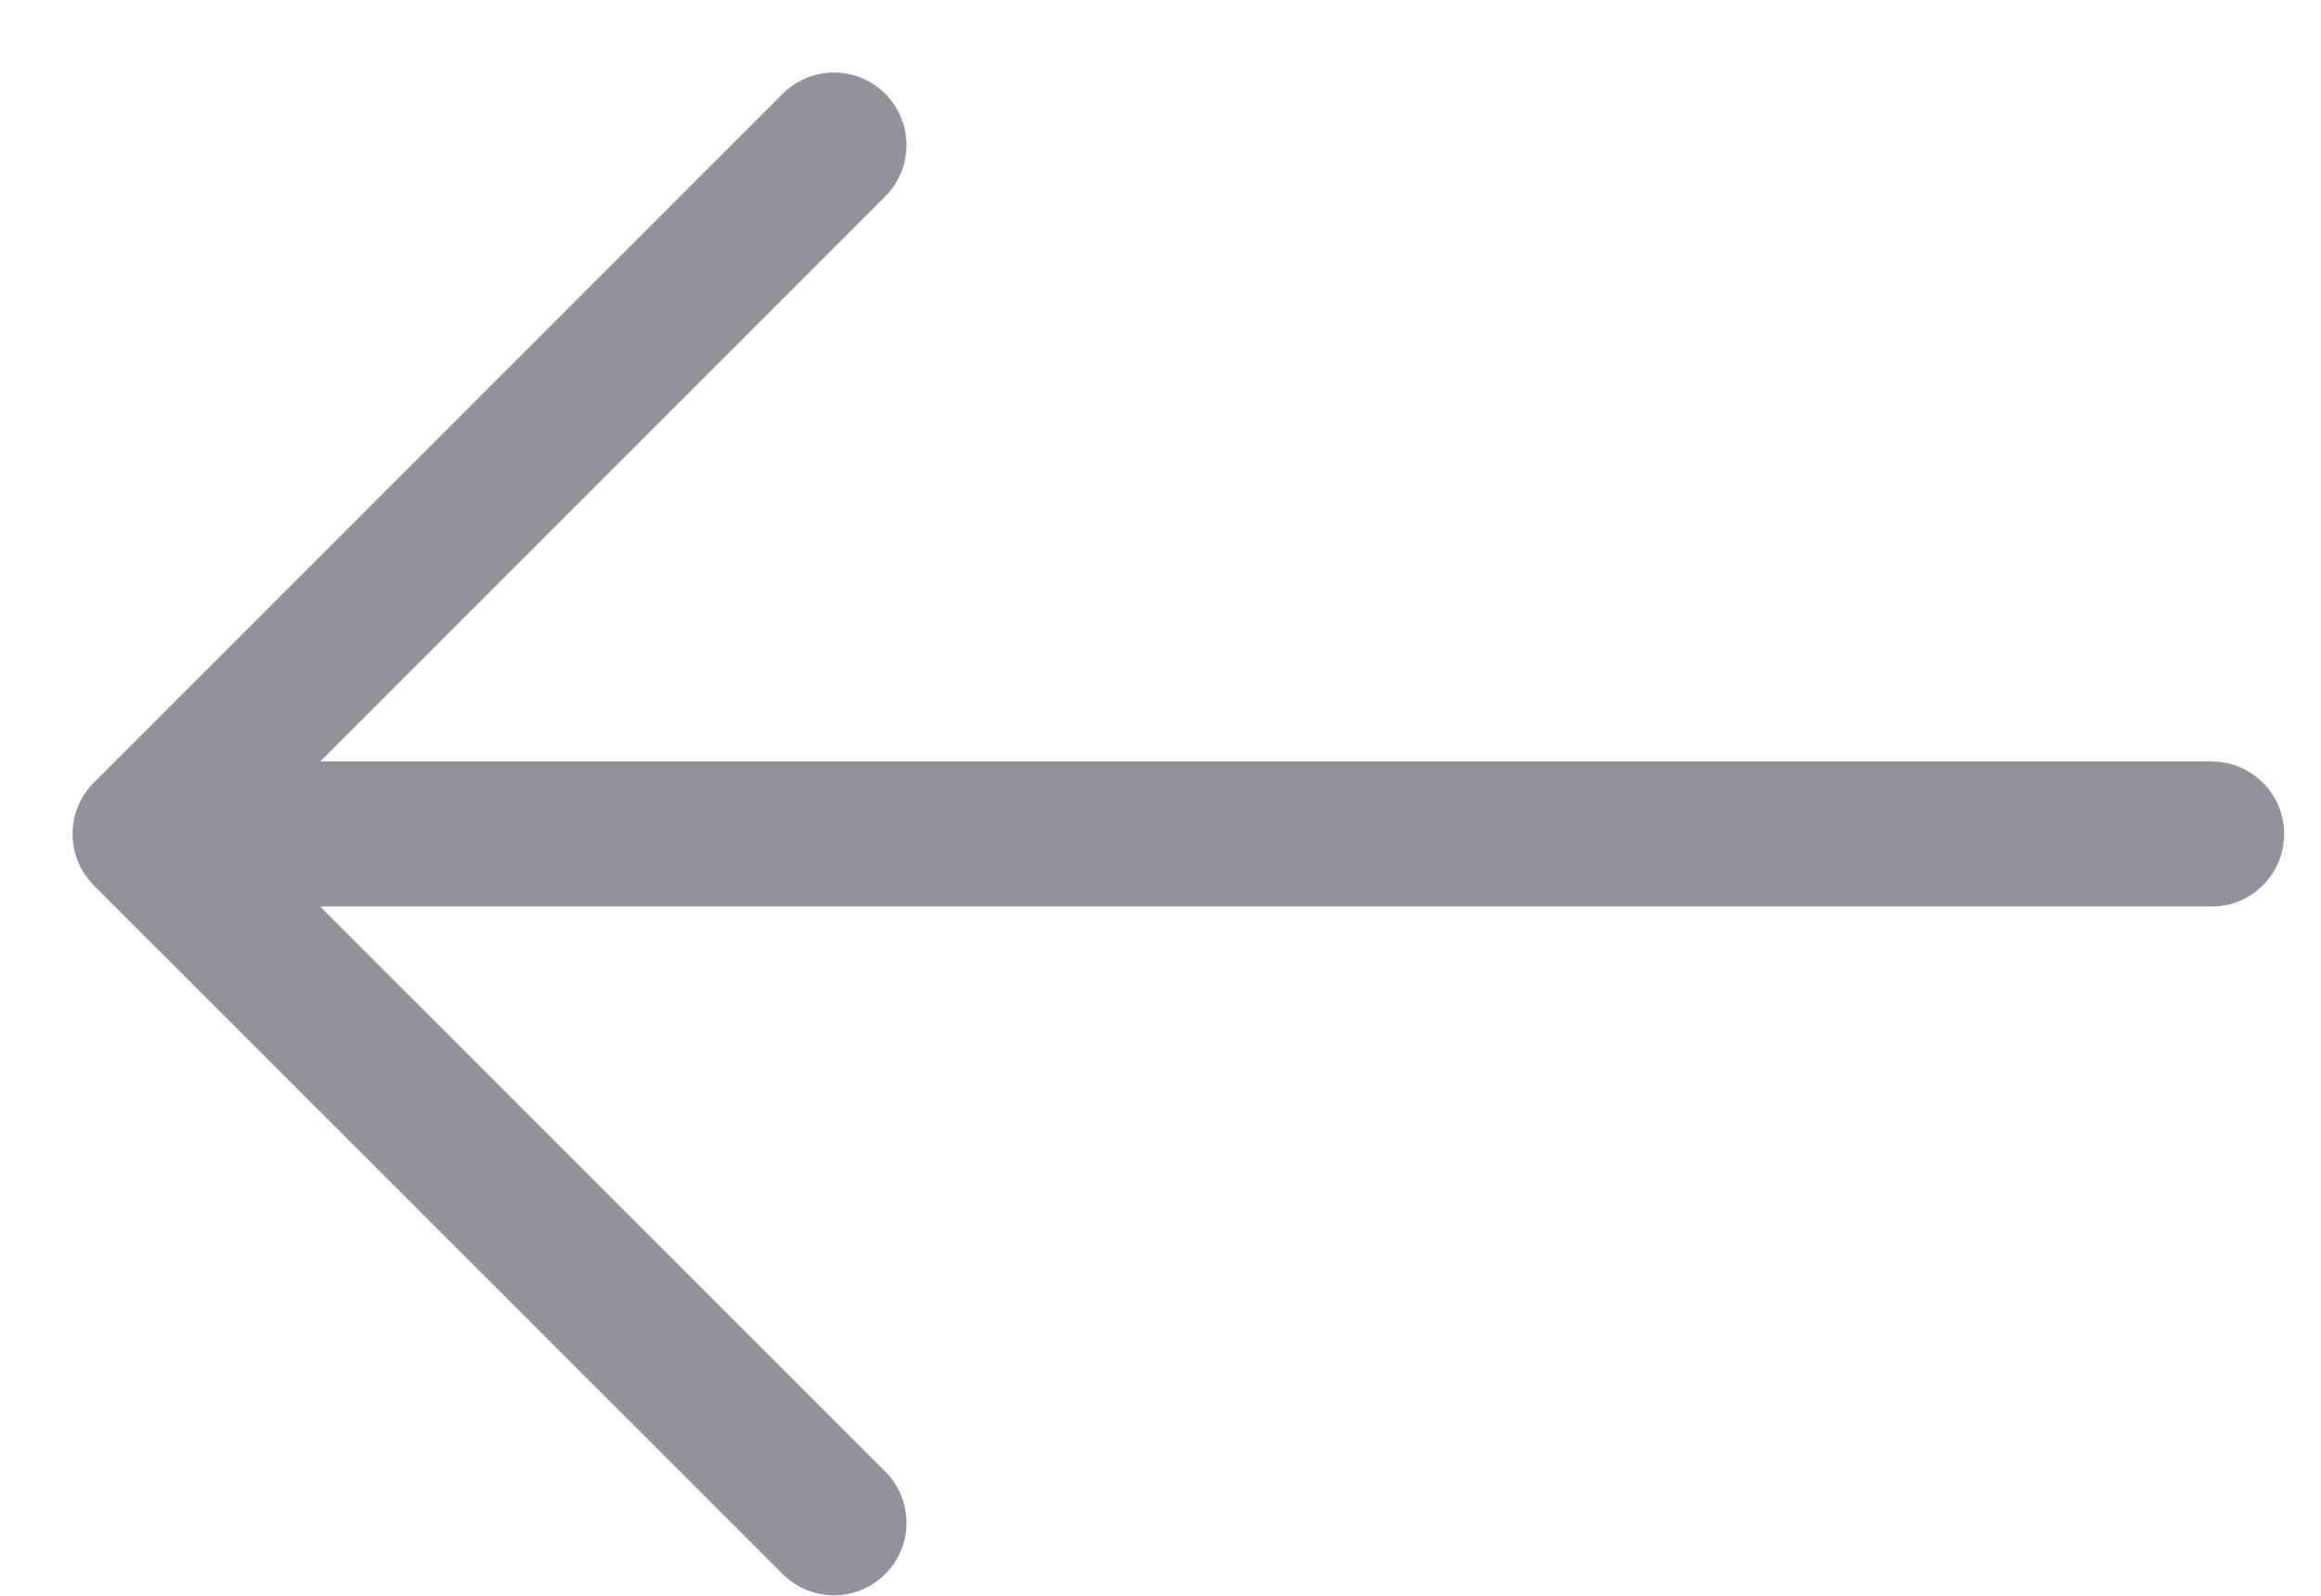 <svg width="16" height="11" viewBox="0 0 16 11" fill="none" xmlns="http://www.w3.org/2000/svg">
<path d="M15.246 5.749L1 5.749M1 5.749L5.749 10.497M1 5.749L5.749 1" stroke="#93929A" stroke-linecap="round" stroke-linejoin="round"/>
</svg>
